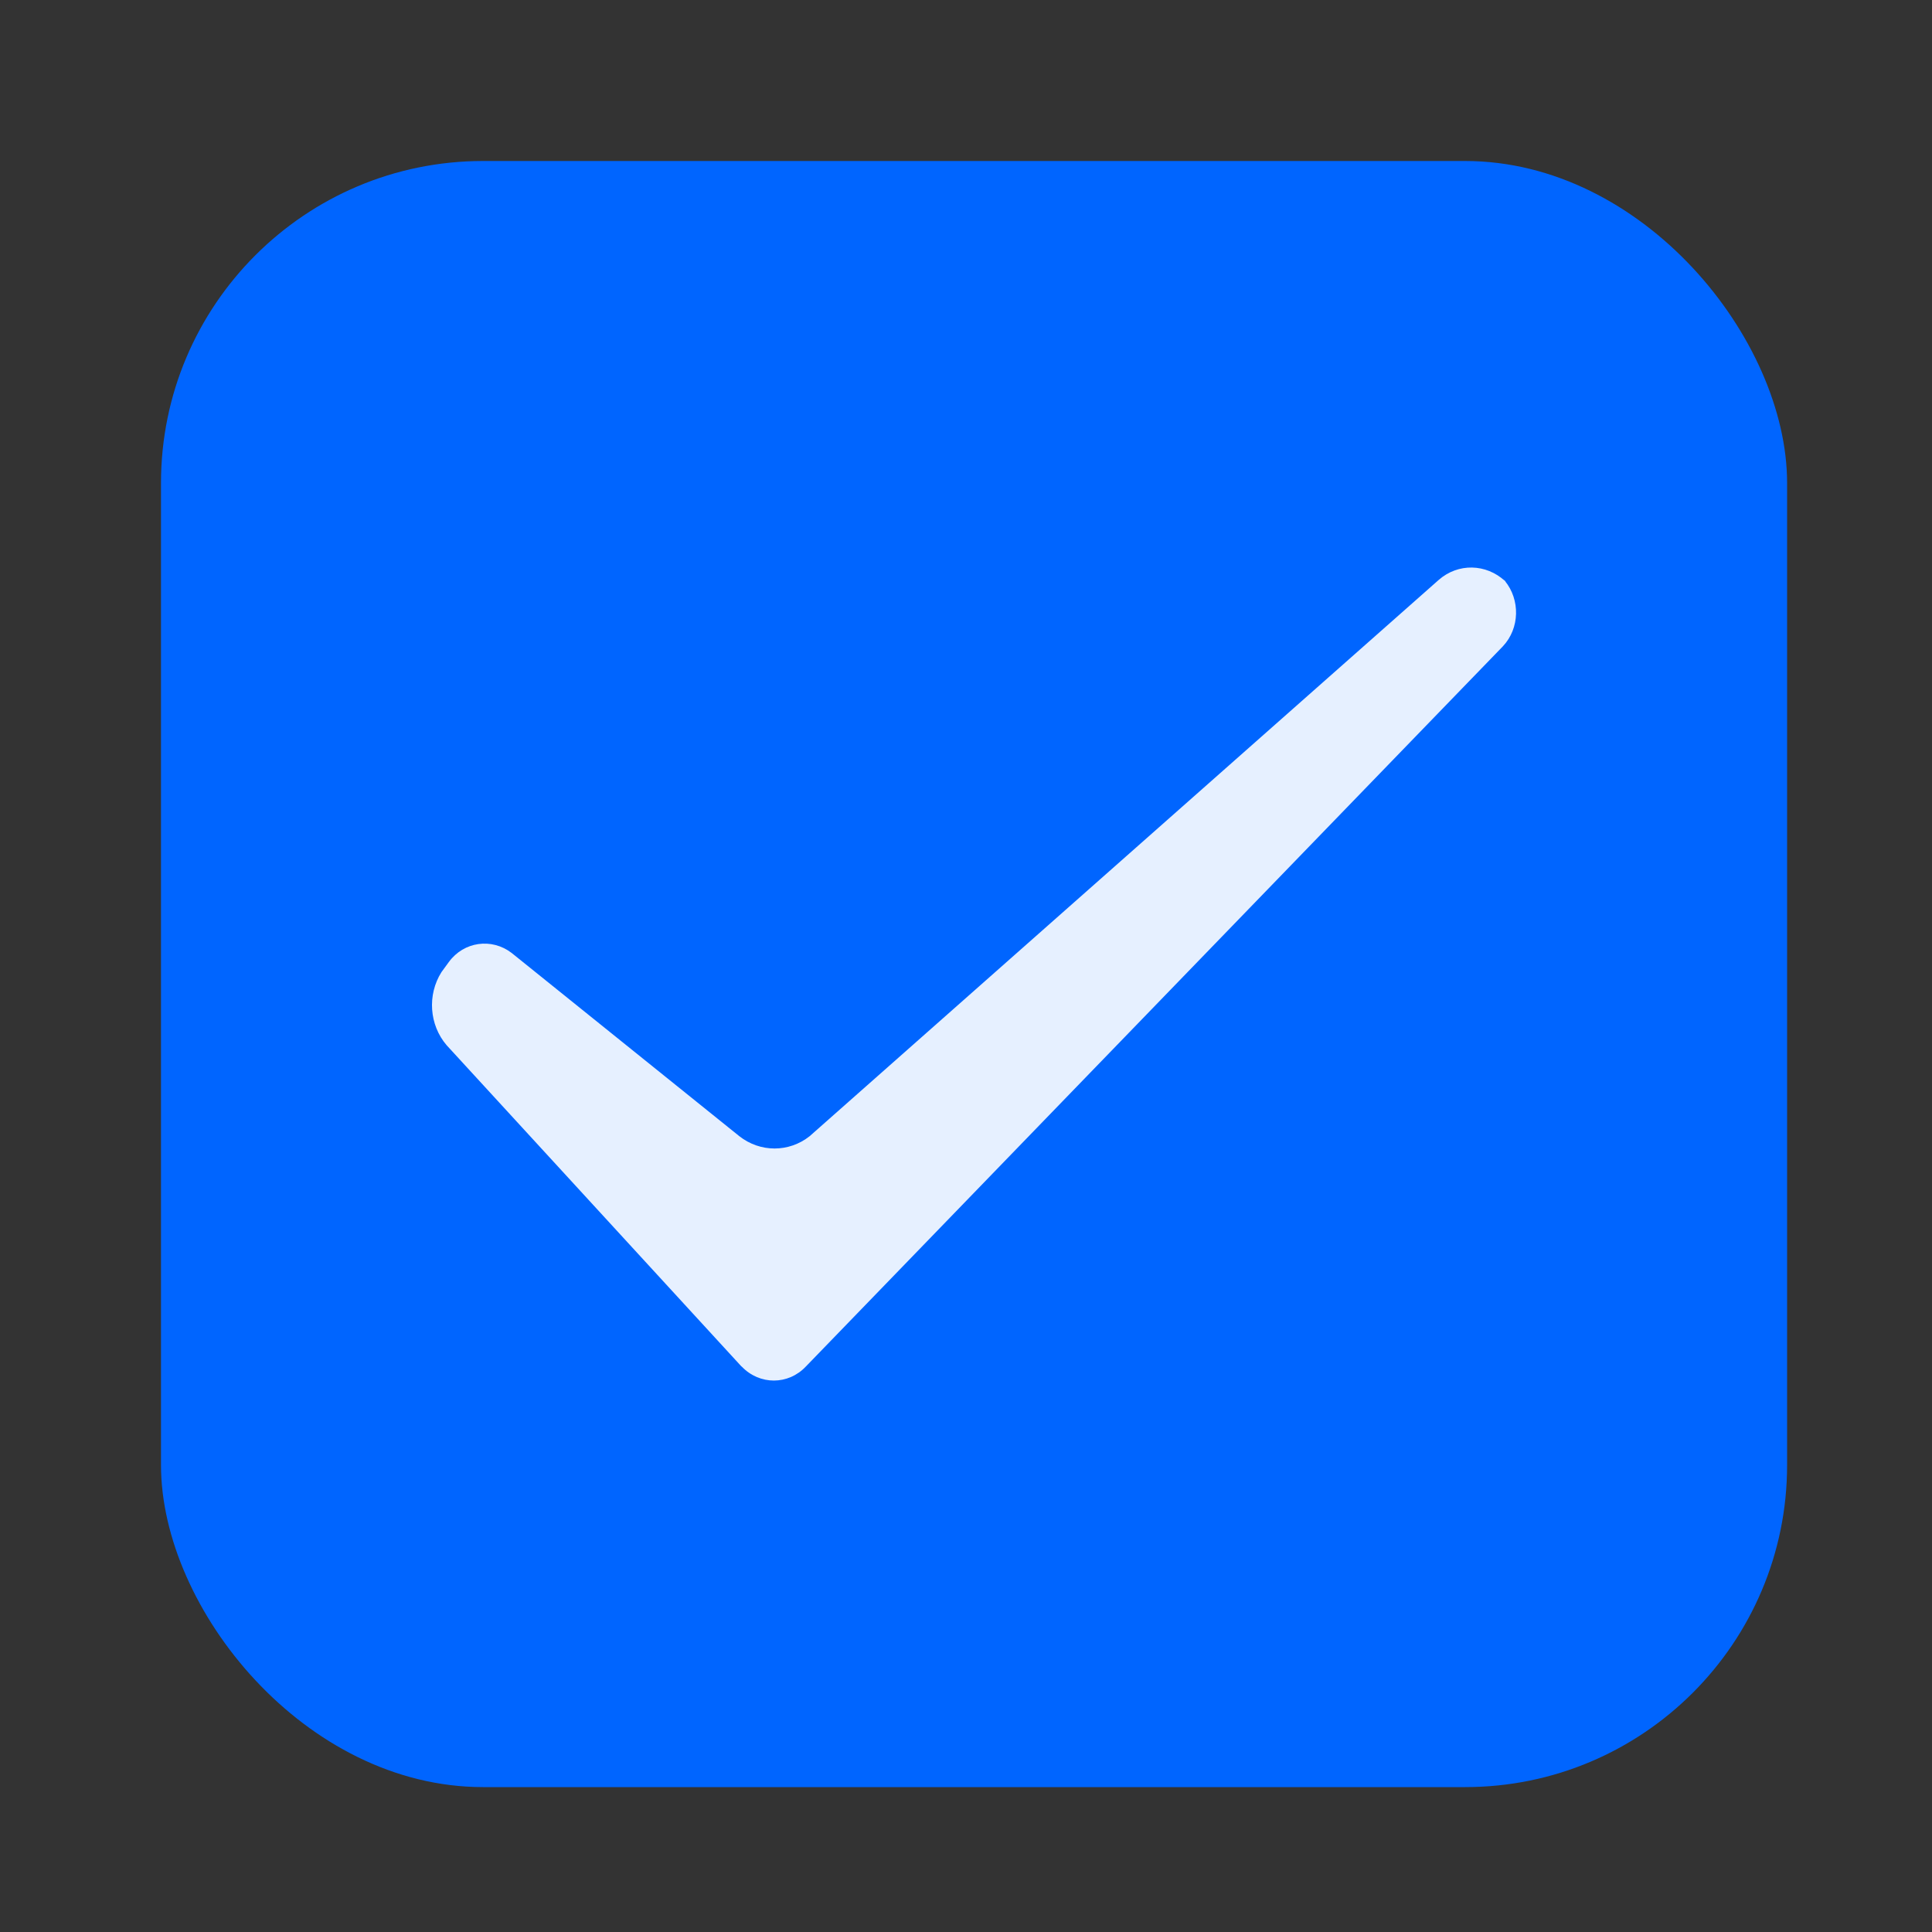 <?xml version="1.0" encoding="UTF-8"?>
<svg width="12px" height="12px" viewBox="0 0 12 12" version="1.1" xmlns="http://www.w3.org/2000/svg" xmlns:xlink="http://www.w3.org/1999/xlink">
    <rect x="0" y="0" width="12" height="12" fill="#333333" stroke="none"/>
    <title>全选-鼠标滑过</title>
    <g id="全选-鼠标滑过" stroke="none" stroke-width="1" fill="none" fill-rule="evenodd">
        <g id="全选" transform="translate(1, 1)">
            <rect id="矩形" fill="#0065FF" x="0" y="0" width="10.1" height="10.1" rx="2"></rect>
            <path d="M8.335,3.014 L4.006,7.487 C3.896,7.604 3.718,7.604 3.607,7.488 L3.605,7.487 L1.774,5.492 C1.666,5.366 1.653,5.179 1.742,5.038 L1.788,4.975 C1.881,4.848 2.054,4.824 2.178,4.919 L3.592,6.057 C3.722,6.159 3.9,6.159 4.029,6.057 L7.936,2.602 C8.057,2.496 8.23,2.501 8.347,2.608 C8.343,2.604 8.339,2.599 8.335,2.594 L8.36,2.621 C8.355,2.616 8.352,2.612 8.347,2.608 C8.443,2.725 8.44,2.902 8.335,3.014 Z" id="路径" fill-opacity="0.9" fill="#FFFFFF"></path>
        </g>
    </g>
</svg>